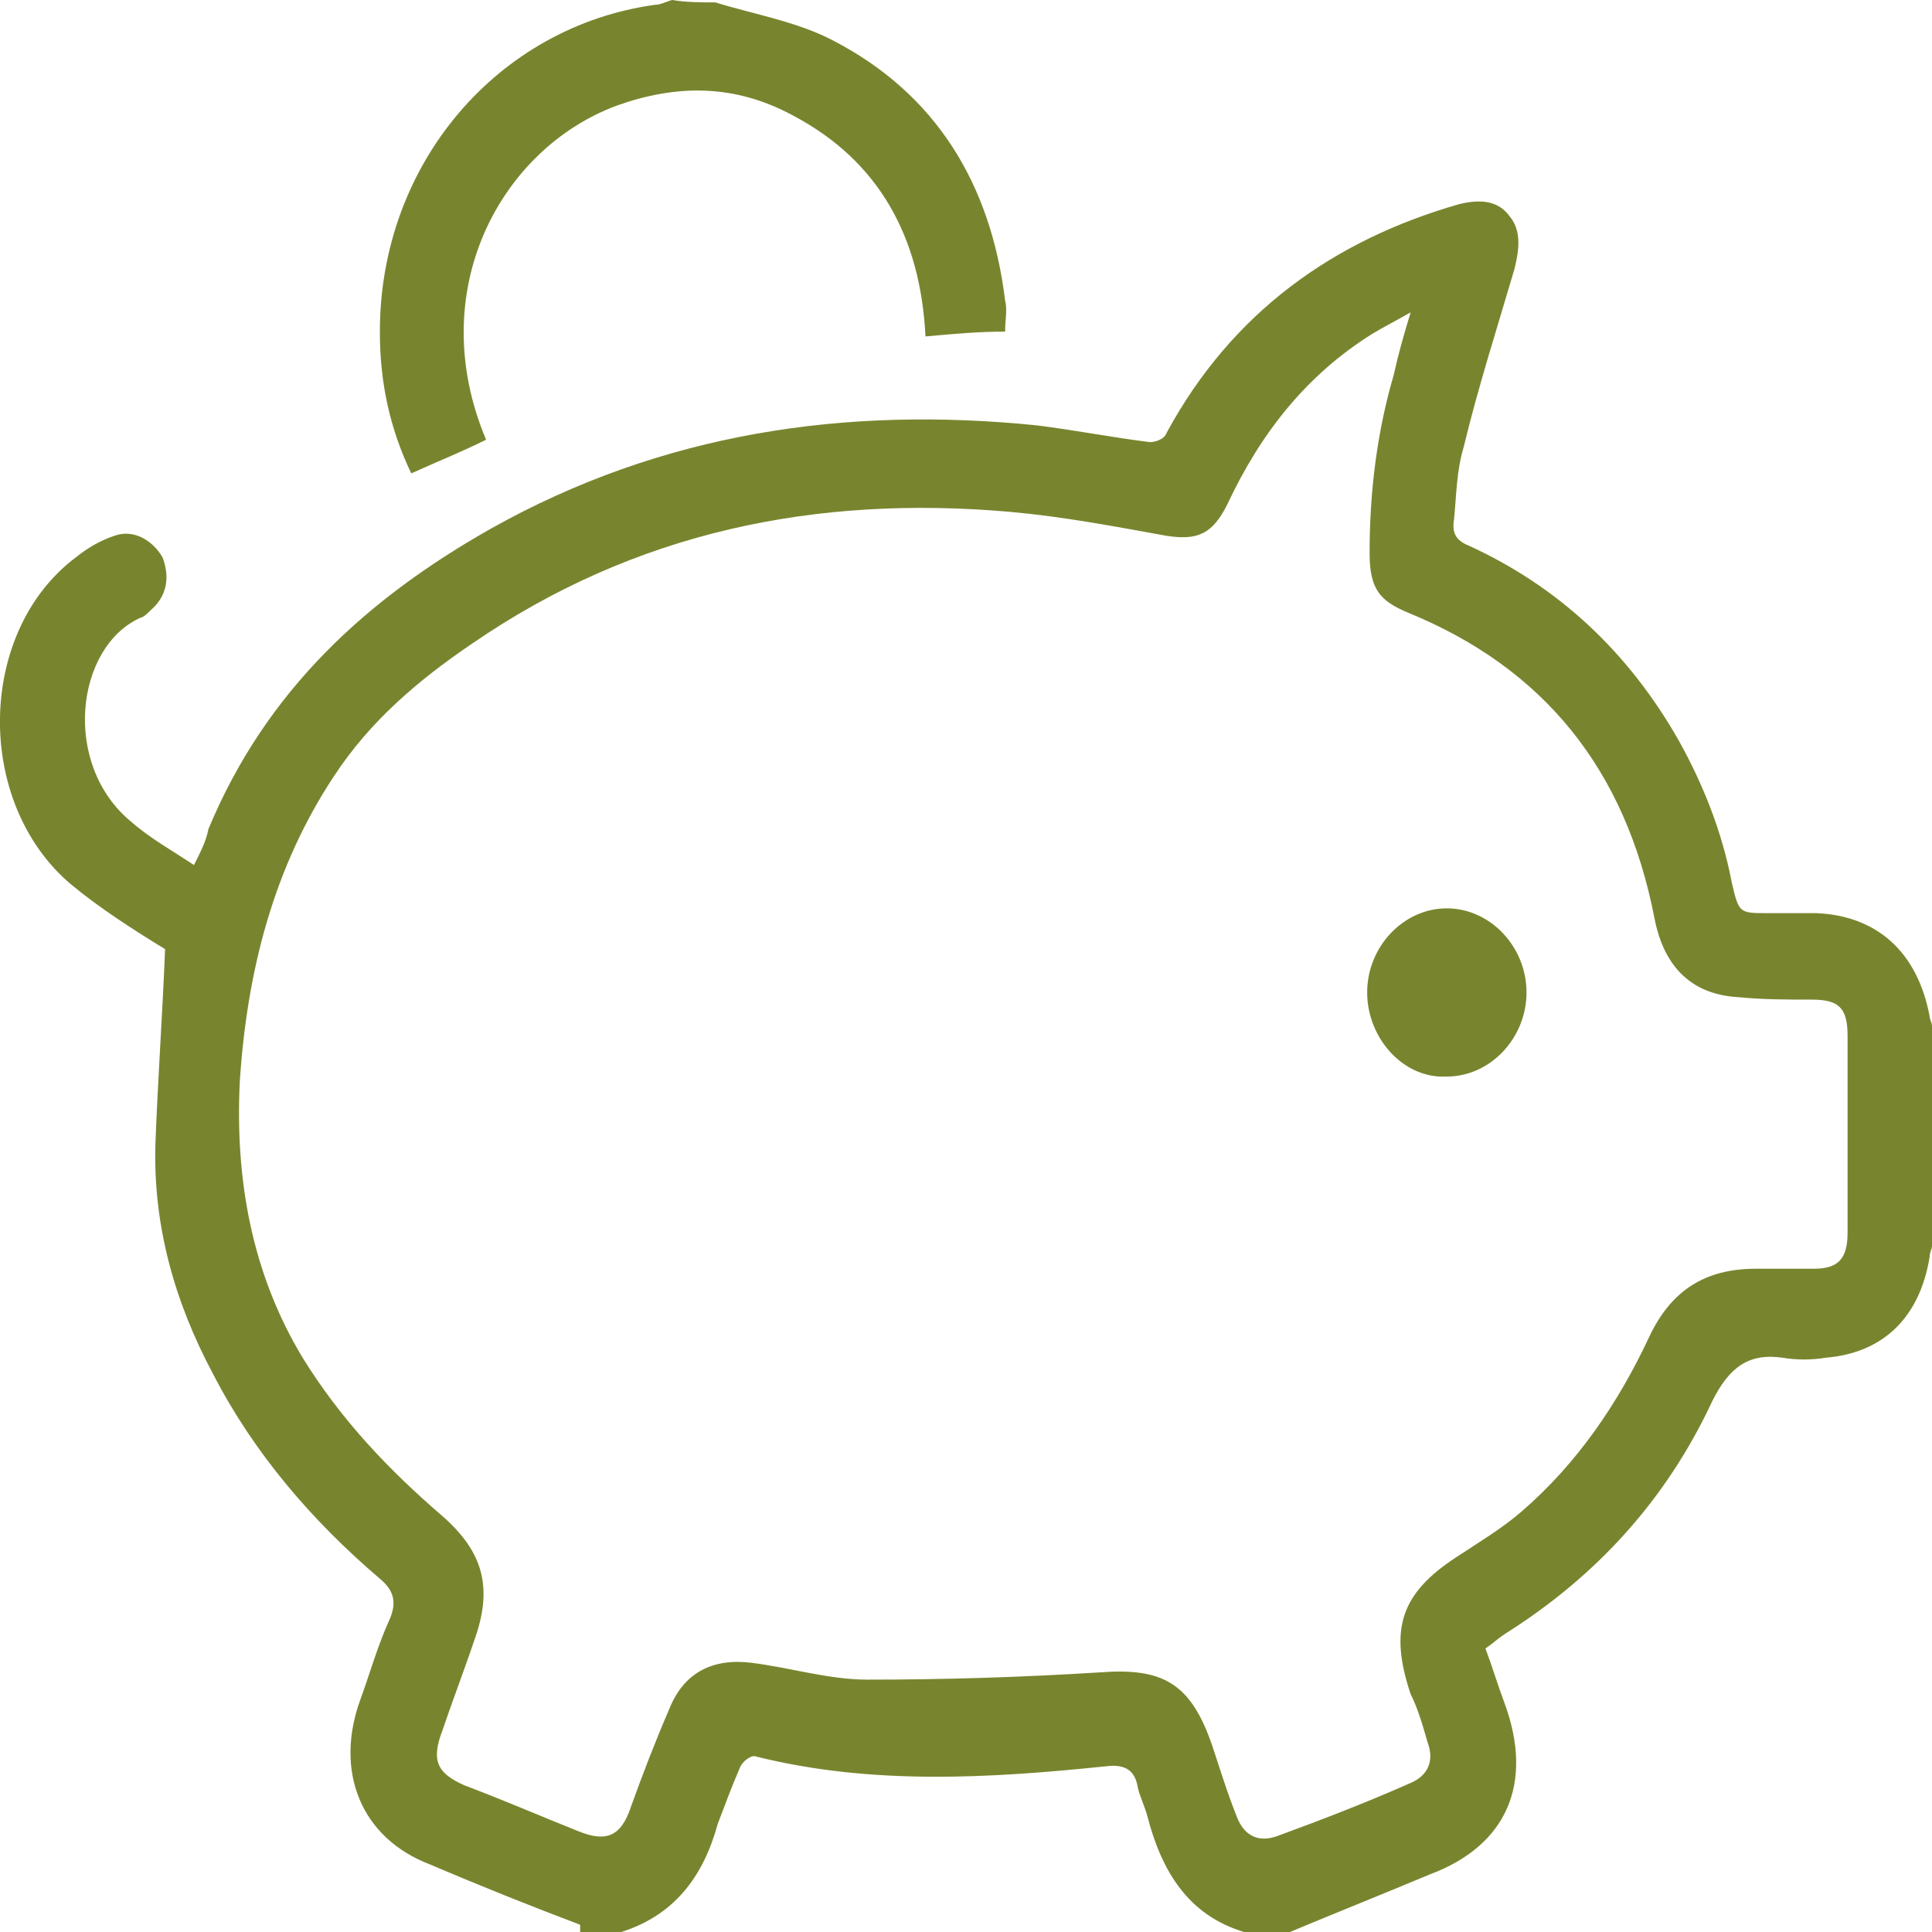 <?xml version="1.0" encoding="utf-8"?>
<!-- Generator: Adobe Illustrator 16.0.0, SVG Export Plug-In . SVG Version: 6.00 Build 0)  -->
<!DOCTYPE svg PUBLIC "-//W3C//DTD SVG 1.1//EN" "http://www.w3.org/Graphics/SVG/1.1/DTD/svg11.dtd">
<svg version="1.1" id="图层_1" xmlns="http://www.w3.org/2000/svg" xmlns:xlink="http://www.w3.org/1999/xlink" x="0px" y="0px"
	 width="50px" height="50px" viewBox="0 0 50 50" enable-background="new 0 0 50 50" xml:space="preserve">
<g id="XMLID_3677_">
	<path id="XMLID_3678_" fill-rule="evenodd" clip-rule="evenodd" fill="#79852E" d="M15.017,49.814
		c-1.312-0.498-2.562-0.996-3.873-1.556c-1.812-0.684-2.499-2.425-1.812-4.29c0.25-0.685,0.437-1.369,0.749-2.053
		c0.188-0.435,0.125-0.746-0.249-1.057c-1.749-1.492-3.249-3.233-4.311-5.286c-1-1.866-1.562-3.855-1.499-5.97
		c0.063-1.679,0.187-3.42,0.25-5.038c-0.813-0.498-1.688-1.057-2.438-1.679c-2.498-2.115-2.436-6.53,0.125-8.458
		c0.313-0.249,0.625-0.435,1-0.56c0.5-0.187,1,0.125,1.249,0.56c0.188,0.498,0.125,0.996-0.312,1.368
		c-0.063,0.063-0.188,0.187-0.25,0.187c-1.688,0.746-2.062,3.793-0.25,5.286c0.5,0.435,1.062,0.746,1.624,1.119
		c0.188-0.373,0.313-0.622,0.375-0.933c1.499-3.607,4.123-5.97,7.309-7.773c4.436-2.487,9.184-3.172,14.118-2.674
		c1,0.124,1.937,0.311,2.937,0.435c0.125,0,0.374-0.062,0.437-0.248c1.688-3.11,4.311-4.976,7.56-5.909
		c0.499-0.124,0.999-0.124,1.312,0.311c0.313,0.374,0.25,0.871,0.125,1.369c-0.438,1.492-0.938,3.047-1.312,4.602
		c-0.188,0.622-0.188,1.244-0.25,1.866c-0.063,0.374,0.063,0.56,0.375,0.685c2.312,1.057,4.123,2.736,5.435,5.037
		c0.625,1.119,1.125,2.363,1.374,3.669c0.188,0.808,0.188,0.808,0.938,0.808h1.249c1.563,0.063,2.624,0.995,2.937,2.674
		c0,0.063,0.063,0.187,0.063,0.249v5.659c0,0.125-0.063,0.187-0.063,0.311c-0.25,1.555-1.188,2.488-2.687,2.612
		c-0.375,0.062-0.75,0.062-1.124,0c-0.875-0.125-1.375,0.249-1.812,1.119c-1.188,2.55-2.999,4.54-5.373,6.032
		c-0.188,0.125-0.313,0.249-0.5,0.374c0.188,0.498,0.313,0.933,0.5,1.431c0.75,2.052,0.063,3.669-1.937,4.415
		c-1.187,0.498-2.437,0.996-3.623,1.492h-1.187c-1.438-0.435-2.125-1.555-2.499-2.984c-0.063-0.249-0.188-0.498-0.25-0.747
		c-0.063-0.435-0.313-0.621-0.813-0.559c-2.998,0.31-6.06,0.497-9.058-0.249c-0.125-0.063-0.375,0.125-0.438,0.311
		c-0.188,0.435-0.375,0.932-0.563,1.43c-0.375,1.368-1.124,2.363-2.498,2.798h-1.063V49.814 M36.507,8.084
		c-0.438,0.249-0.688,0.373-1,0.56c-1.687,1.058-2.874,2.55-3.748,4.416c-0.375,0.746-0.75,0.933-1.563,0.808
		c-1.374-0.249-2.686-0.498-4.061-0.622c-4.997-0.436-9.683,0.497-13.93,3.42c-1.375,0.933-2.624,1.99-3.562,3.421
		c-1.562,2.363-2.249,5.037-2.437,7.898c-0.125,2.549,0.313,4.975,1.625,7.151c0.999,1.617,2.248,2.922,3.623,4.104
		c1.062,0.933,1.312,1.866,0.813,3.233c-0.25,0.747-0.563,1.556-0.813,2.301c-0.313,0.809-0.125,1.12,0.563,1.43
		c0.999,0.374,1.998,0.809,2.936,1.182c0.75,0.311,1.125,0.125,1.374-0.622c0.313-0.87,0.625-1.679,1-2.55
		c0.375-0.932,1.124-1.306,2.124-1.181c0.999,0.125,1.999,0.436,2.998,0.436c2,0,3.998-0.062,5.998-0.187
		c1.623-0.125,2.373,0.249,2.936,1.928c0.188,0.56,0.375,1.181,0.625,1.804c0.188,0.498,0.562,0.684,1.062,0.498
		c1.187-0.436,2.312-0.871,3.437-1.369c0.437-0.186,0.624-0.559,0.437-1.057c-0.125-0.436-0.25-0.871-0.437-1.243
		c-0.563-1.68-0.25-2.612,1.187-3.546c0.562-0.372,1.187-0.746,1.687-1.181c1.437-1.243,2.499-2.799,3.311-4.54
		c0.563-1.181,1.438-1.741,2.749-1.741c0.5,0,0.999,0,1.499,0c0.625,0,0.875-0.249,0.875-0.932c0-1.68,0-3.421,0-5.1
		c0-0.746-0.25-0.933-0.938-0.933c-0.624,0-1.249,0-1.874-0.062c-1.187-0.062-1.937-0.746-2.187-2.052
		c-0.749-3.855-2.873-6.467-6.371-7.898c-0.75-0.311-1-0.622-1-1.555c0-1.555,0.188-3.109,0.625-4.602
		C36.194,9.142,36.319,8.707,36.507,8.084L36.507,8.084 M18.515,0.062c1,0.311,2.124,0.498,3.062,0.995
		c2.624,1.368,4.061,3.669,4.435,6.716c0.063,0.249,0,0.498,0,0.809c-0.687,0-1.374,0.062-2.061,0.125
		c-0.125-2.55-1.188-4.54-3.437-5.722c-1.499-0.809-2.998-0.809-4.56-0.249c-2.999,1.119-4.998,4.789-3.374,8.644
		c-0.624,0.311-1.249,0.56-1.937,0.871c-0.563-1.181-0.812-2.363-0.812-3.669c0-4.354,3.061-7.898,7.121-8.458
		c0.125,0,0.25-0.063,0.438-0.125C17.766,0.062,18.14,0.062,18.515,0.062L18.515,0.062 M35.382,25.684
		c0-1.182,0.938-2.176,2.062-2.176s2.062,0.995,2.062,2.176s-0.938,2.177-2.062,2.177C36.319,27.924,35.382,26.866,35.382,25.684
		L35.382,25.684 M35.382,25.684"/>
</g>
</svg>
